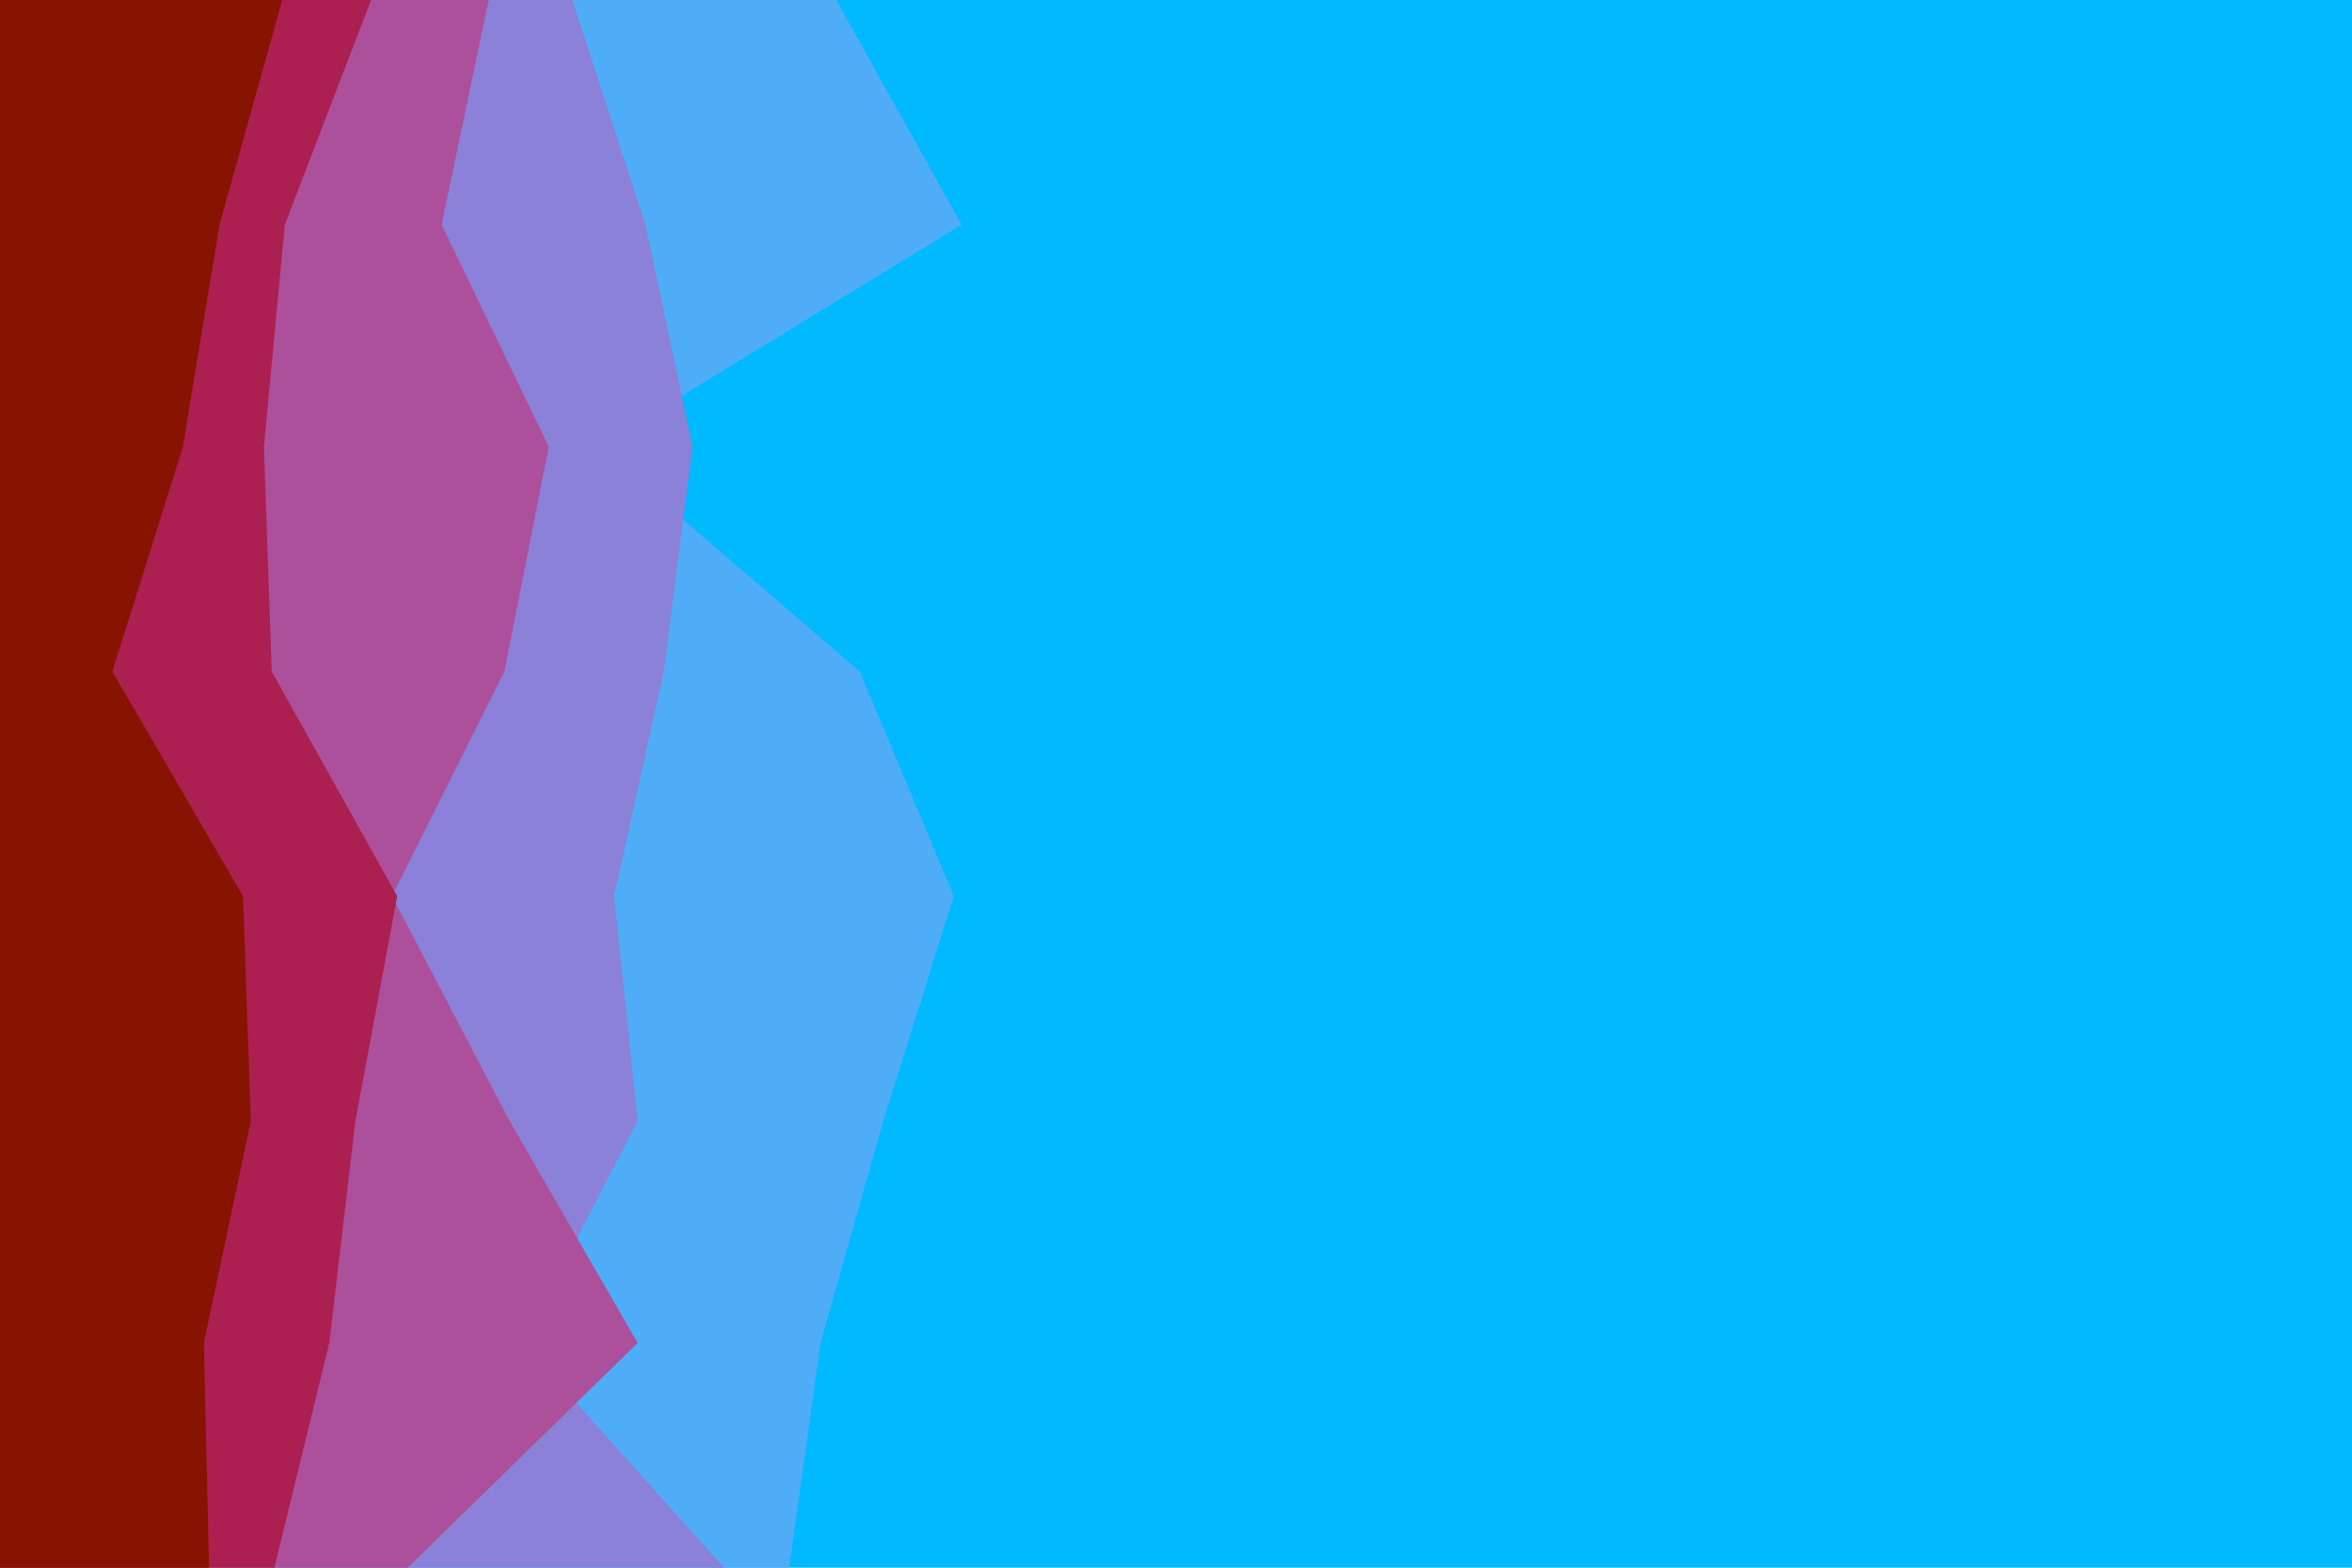 <svg id="visual" viewBox="0 0 900 600" width="900" height="600" xmlns="http://www.w3.org/2000/svg" xmlns:xlink="http://www.w3.org/1999/xlink" version="1.1"><rect x="0" y="0" width="900" height="600" fill="#00b9ff"></rect><path d="M320 0L368 86L229 171L329 257L365 343L338 429L314 514L302 600L0 600L0 514L0 429L0 343L0 257L0 171L0 86L0 0Z" fill="#4facf7"></path><path d="M219 0L247 86L265 171L254 257L235 343L244 429L200 514L277 600L0 600L0 514L0 429L0 343L0 257L0 171L0 86L0 0Z" fill="#8b81d8"></path><path d="M187 0L169 86L210 171L193 257L150 343L195 429L244 514L156 600L0 600L0 514L0 429L0 343L0 257L0 171L0 86L0 0Z" fill="#ad509c"></path><path d="M142 0L109 86L101 171L104 257L152 343L136 429L126 514L105 600L0 600L0 514L0 429L0 343L0 257L0 171L0 86L0 0Z" fill="#ab2051"></path><path d="M108 0L84 86L70 171L43 257L93 343L96 429L78 514L80 600L0 600L0 514L0 429L0 343L0 257L0 171L0 86L0 0Z" fill="#871400"></path></svg>